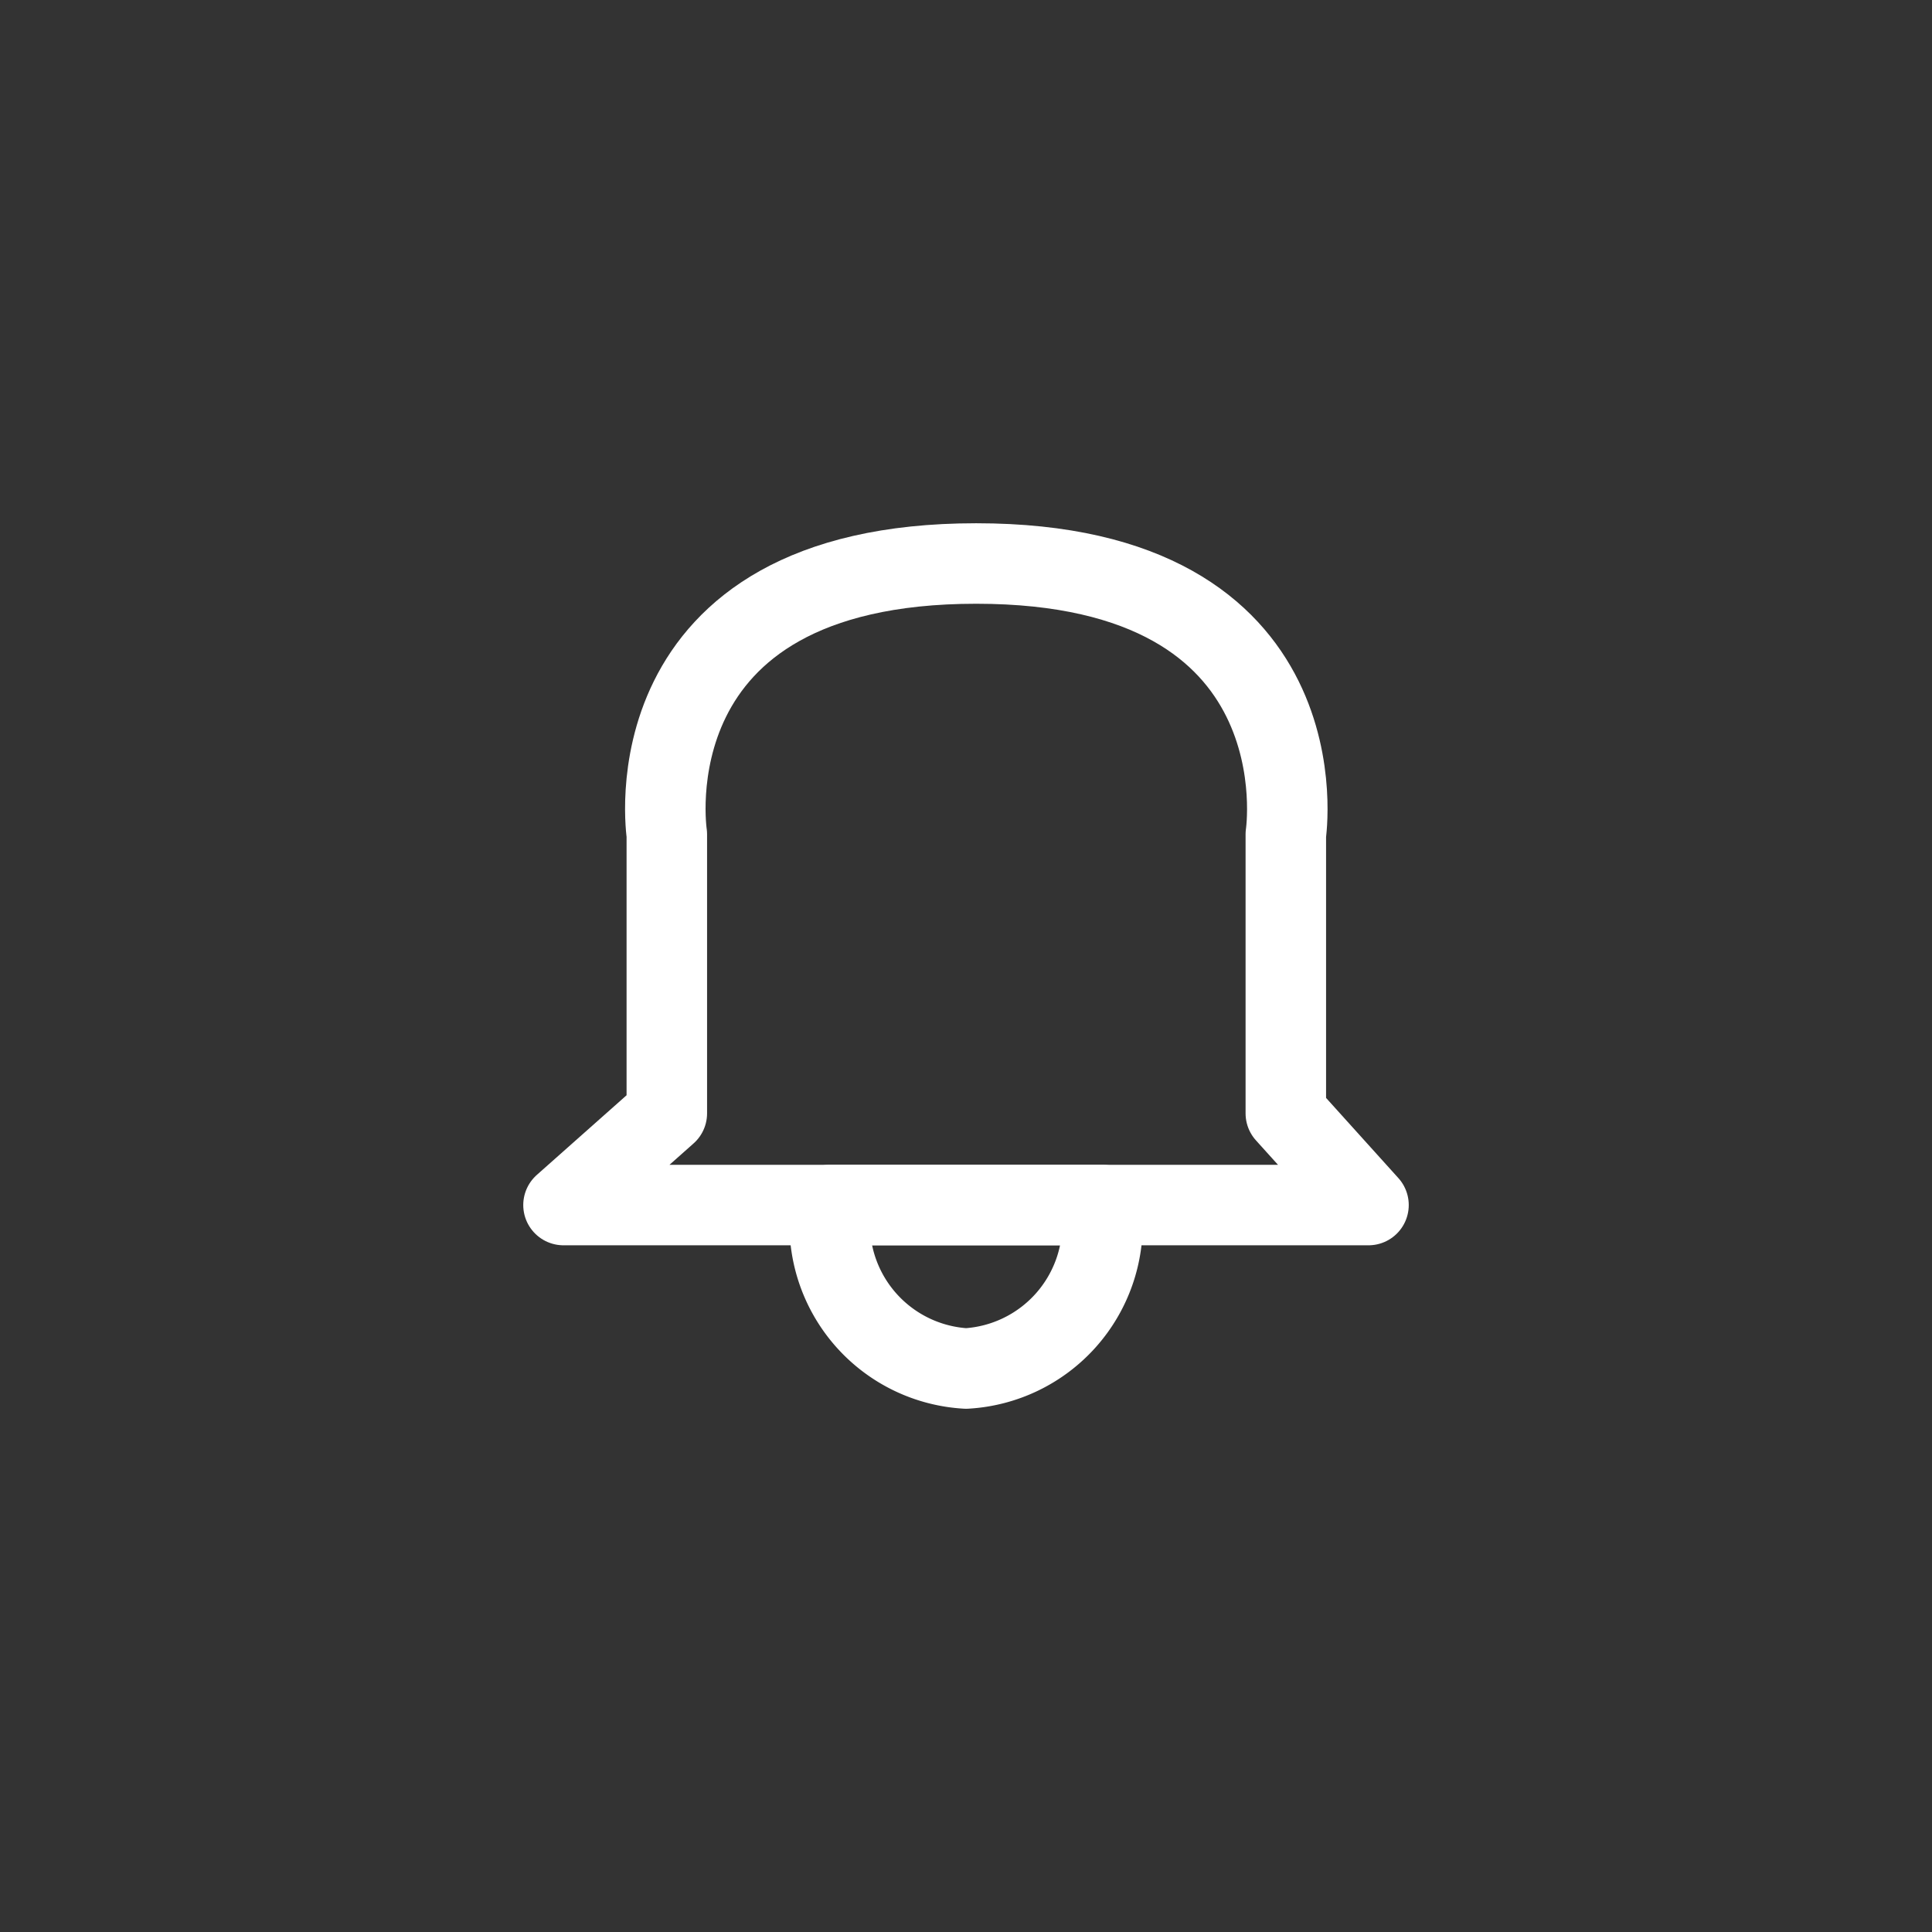 <svg xmlns="http://www.w3.org/2000/svg" width="48" height="48" viewBox="0 0 48 48"><rect x="0" y="0" width="48" height="48" fill="#333333" stroke="none"/><defs><style>.a,.b{fill:none;}.b{stroke:#fff;stroke-linecap:round;stroke-linejoin:round;stroke-width:2px;}</style></defs><g transform="translate(758.289)"><rect class="a" width="48" height="48" transform="translate(-758.289)"/><g transform="translate(-744.289 14)"><path class="b" d="M3.567,14.661V7.728S2.54,1,11.253,1s7.693,6.728,7.693,6.728v6.934L21,16.939H1Z" transform="translate(-1 -1)"/><path class="b" d="M11,25v.291a3.594,3.594,0,0,0,3.384,3.77,3.594,3.594,0,0,0,3.384-3.77V25Z" transform="translate(-4.382 -9.061)"/></g></g></svg>